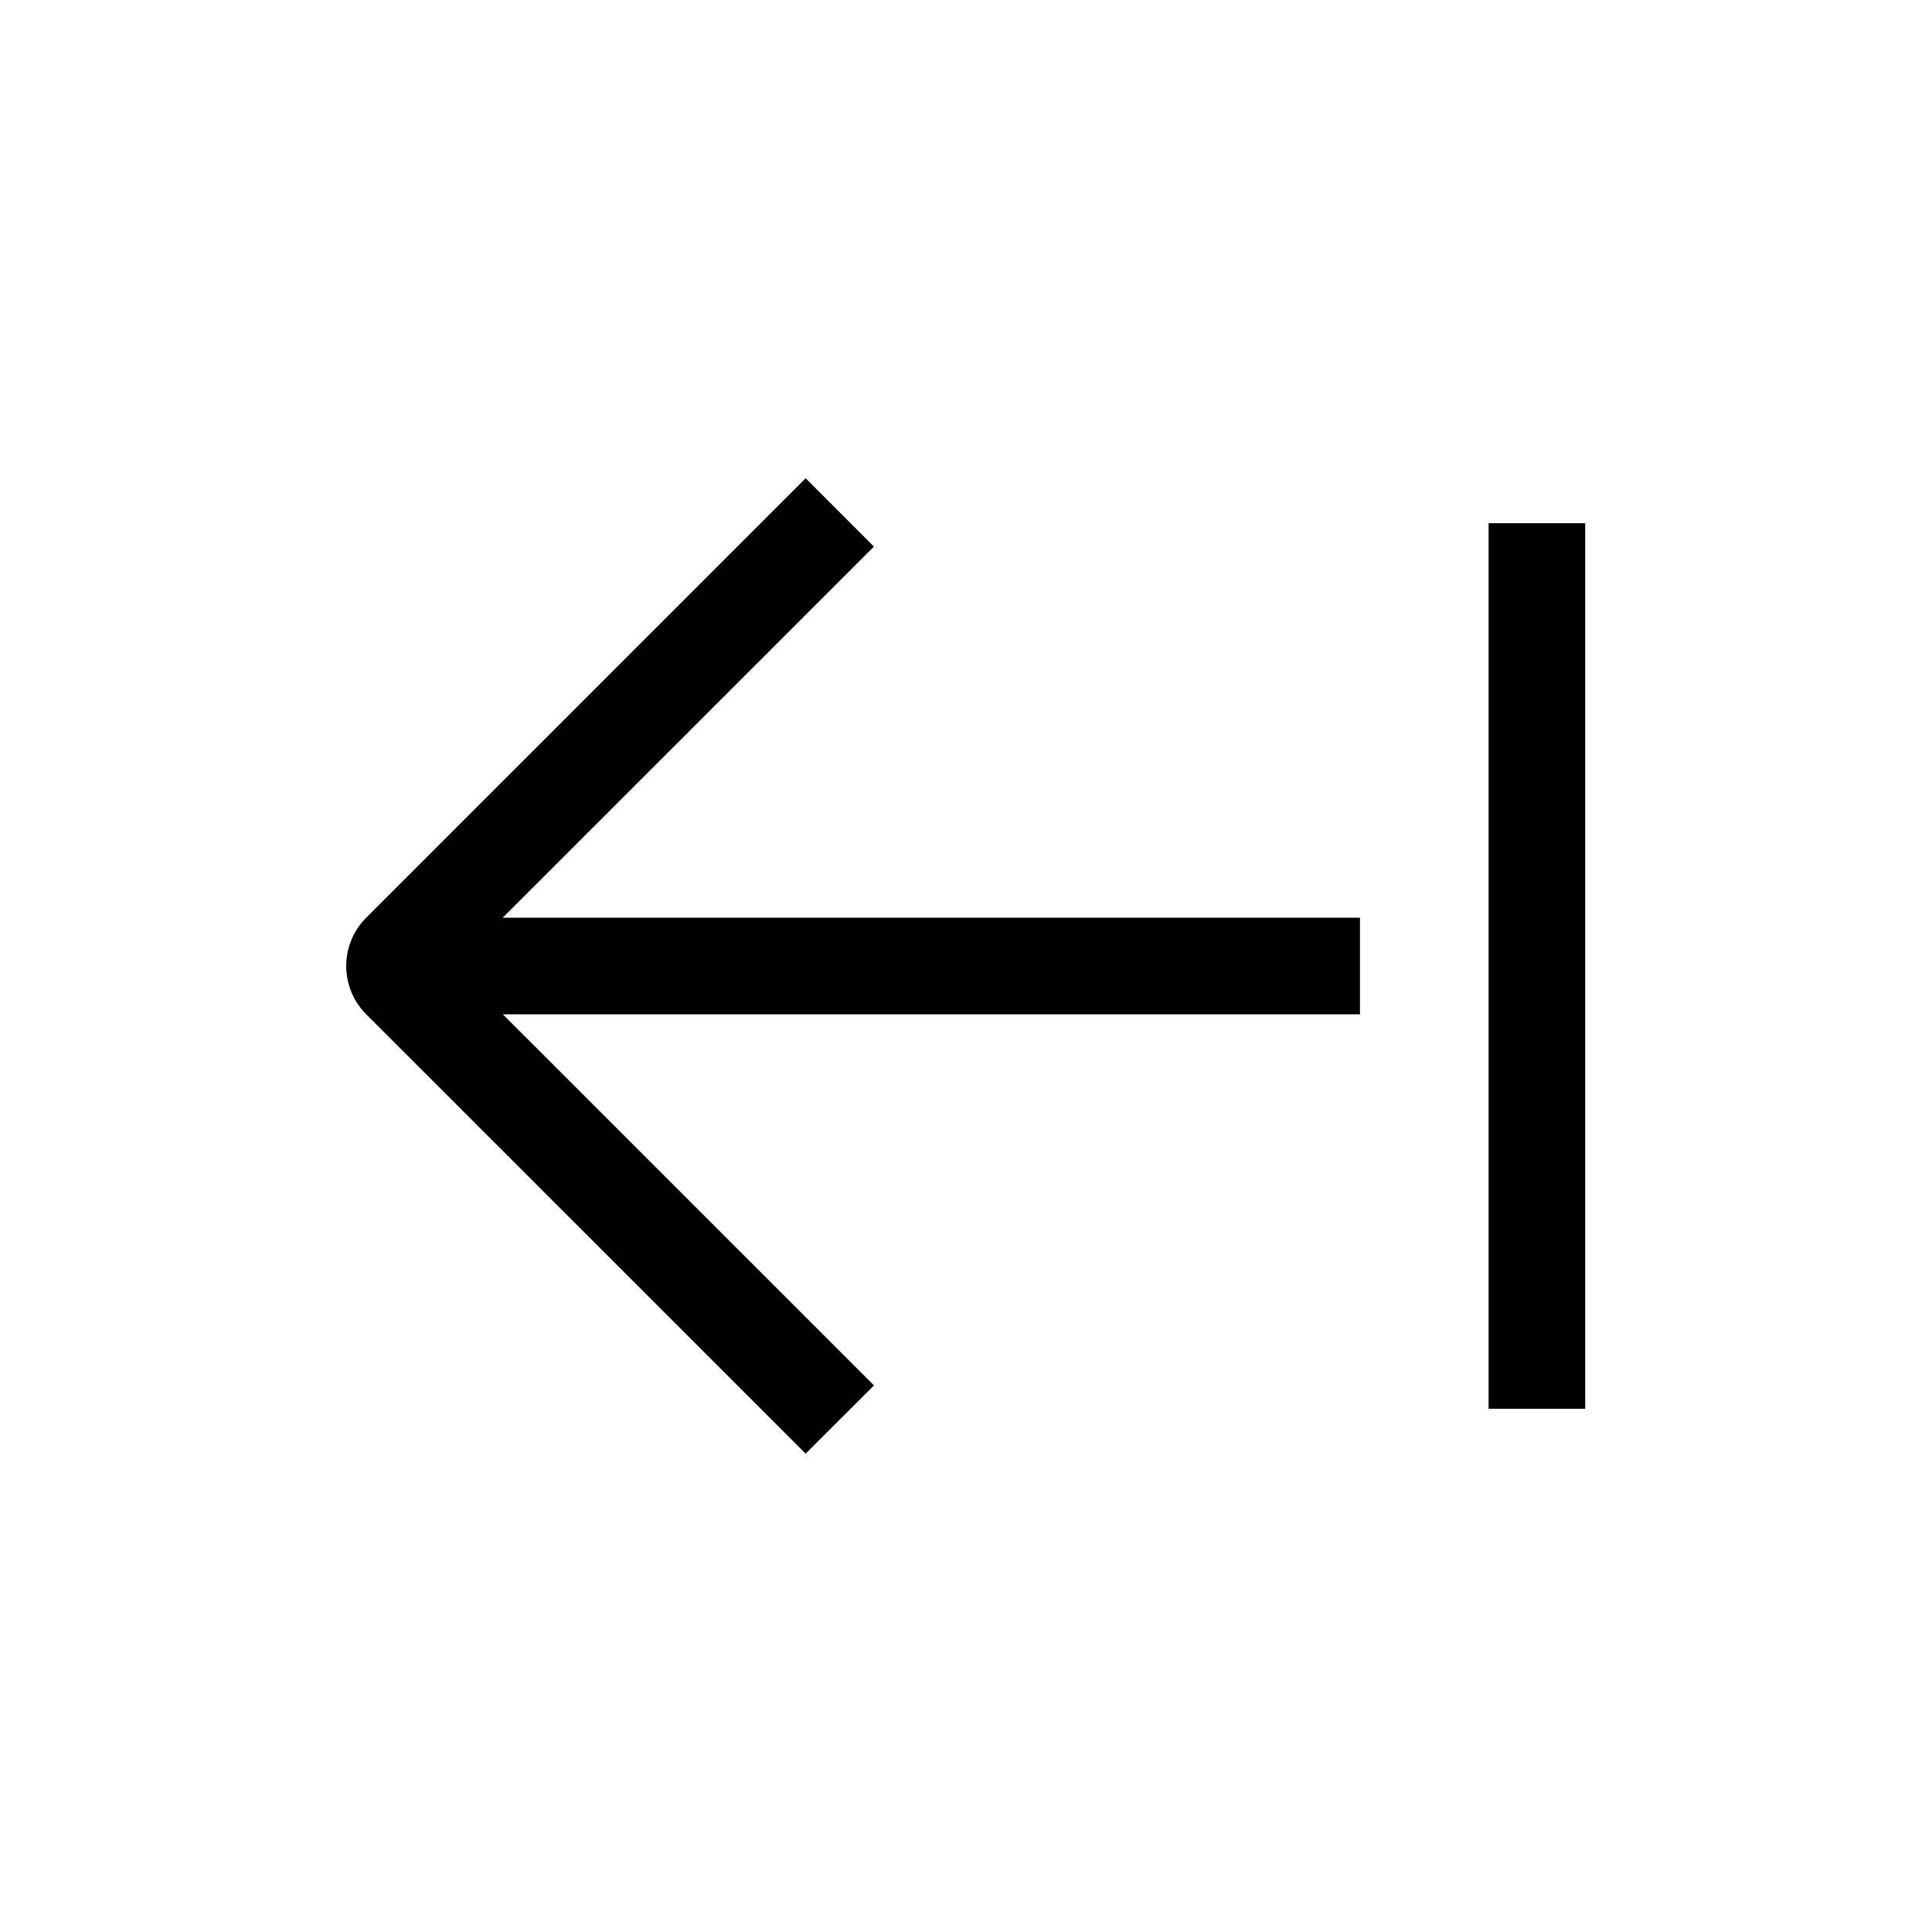 <svg width="24" height="24" viewBox="0 0 24 24" fill="none" xmlns="http://www.w3.org/2000/svg">
<path fill-rule="evenodd" clip-rule="evenodd" d="M4.55 11.399L10.008 5.941L10.856 6.79L6.245 11.4L16.894 11.4V12.6L6.246 12.6L10.857 17.21L10.008 18.058L4.55 12.601C4.218 12.269 4.218 11.73 4.55 11.399ZM18.492 17.5V6.5H19.692V17.5H18.492Z" fill="black"/>
</svg>
